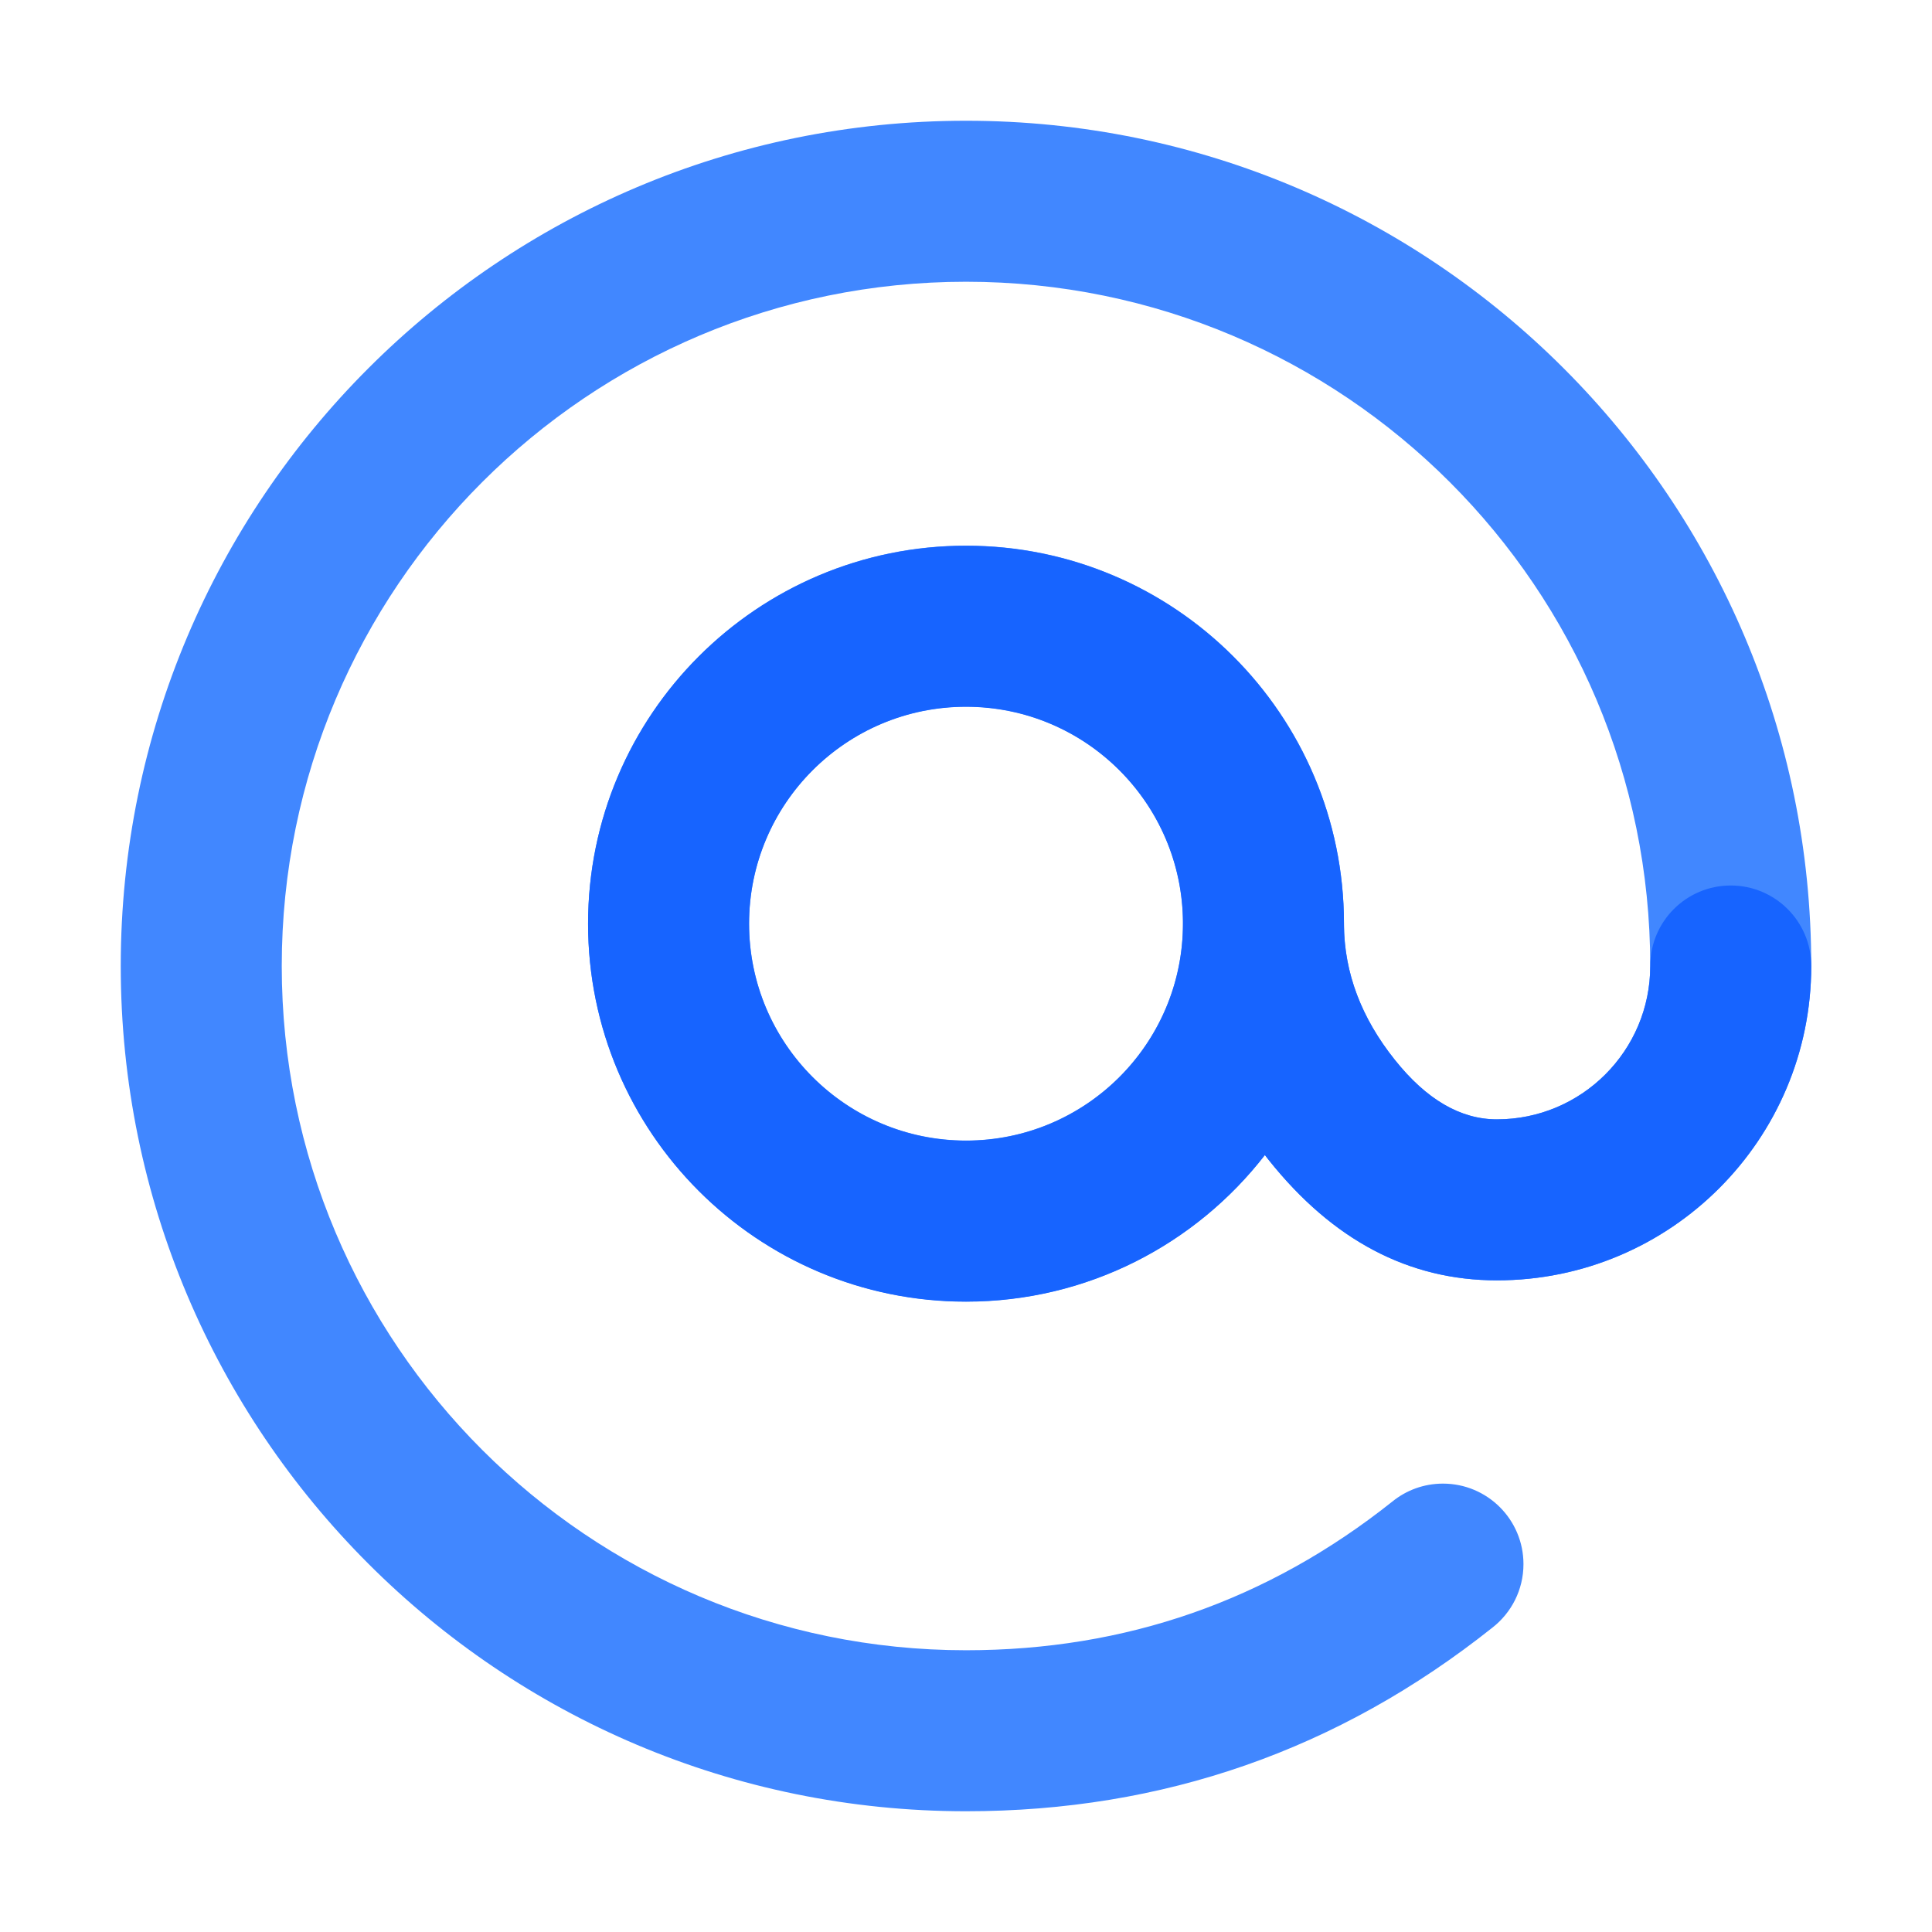 <svg xmlns="http://www.w3.org/2000/svg" xmlns:xlink="http://www.w3.org/1999/xlink" width="48" height="48" viewBox="0 0 48 48" fill="none">
<path d="M31.425 28.696C29.707 30.911 27.02 32.336 24.001 32.336C18.815 32.336 14.611 28.132 14.611 22.946C14.611 17.76 18.815 13.556 24.001 13.556C29.187 13.556 33.391 17.76 33.391 22.946C33.391 22.973 33.391 23 33.391 23.028C33.411 24.2 33.832 25.301 34.654 26.331C35.44 27.317 36.285 27.81 37.19 27.81C39.294 27.81 41 26.104 41 24C41 14.611 33.389 7 24 7C14.611 7 7 14.611 7 24C7 33.389 14.611 41 24 41C27.965 41 31.496 39.769 34.592 37.306C34.935 37.027 35.373 36.86 35.85 36.86C36.955 36.86 37.85 37.755 37.85 38.86C37.85 39.5 37.549 40.07 37.081 40.436C33.257 43.479 28.896 45 24 45C12.402 45 3 35.598 3 24C3 12.402 12.402 3 24 3C35.598 3 45 12.402 45 24C45 28.313 41.503 31.81 37.19 31.81C35.001 31.81 33.113 30.815 31.526 28.826C31.492 28.783 31.458 28.74 31.425 28.696ZM29.391 22.884C29.358 19.936 26.957 17.556 24.001 17.556C21.024 17.556 18.611 19.969 18.611 22.946C18.611 25.922 21.024 28.336 24.001 28.336C26.949 28.336 29.345 25.969 29.39 23.031C29.39 23.001 29.39 22.971 29.39 22.94C29.39 22.921 29.39 22.903 29.391 22.884Z" fill-rule="evenodd"  fill="#4187FF" >
</path>
<path d="M31.426 28.698C29.708 30.914 27.021 32.34 24 32.34C18.814 32.34 14.61 28.136 14.61 22.95C14.61 17.764 18.814 13.56 24 13.56C29.18 13.56 33.38 17.754 33.39 22.931L33.39 22.94L33.39 22.942L33.39 22.95C33.392 24.151 33.813 25.279 34.654 26.331C35.44 27.317 36.285 27.81 37.19 27.81C39.294 27.81 41 26.104 41 24C41 22.895 41.895 22 43 22C44.105 22 45 22.895 45 24C45 28.313 41.503 31.81 37.19 31.81C35.001 31.81 33.114 30.815 31.526 28.826C31.493 28.783 31.459 28.741 31.426 28.698ZM18.61 22.95C18.61 19.973 21.023 17.56 24 17.56C26.974 17.56 29.385 19.968 29.39 22.94L29.39 22.95C29.39 25.927 26.977 28.34 24 28.34C21.023 28.34 18.61 25.927 18.61 22.95Z" fill-rule="evenodd"  fill="#1764FF" >
</path>
</svg>
